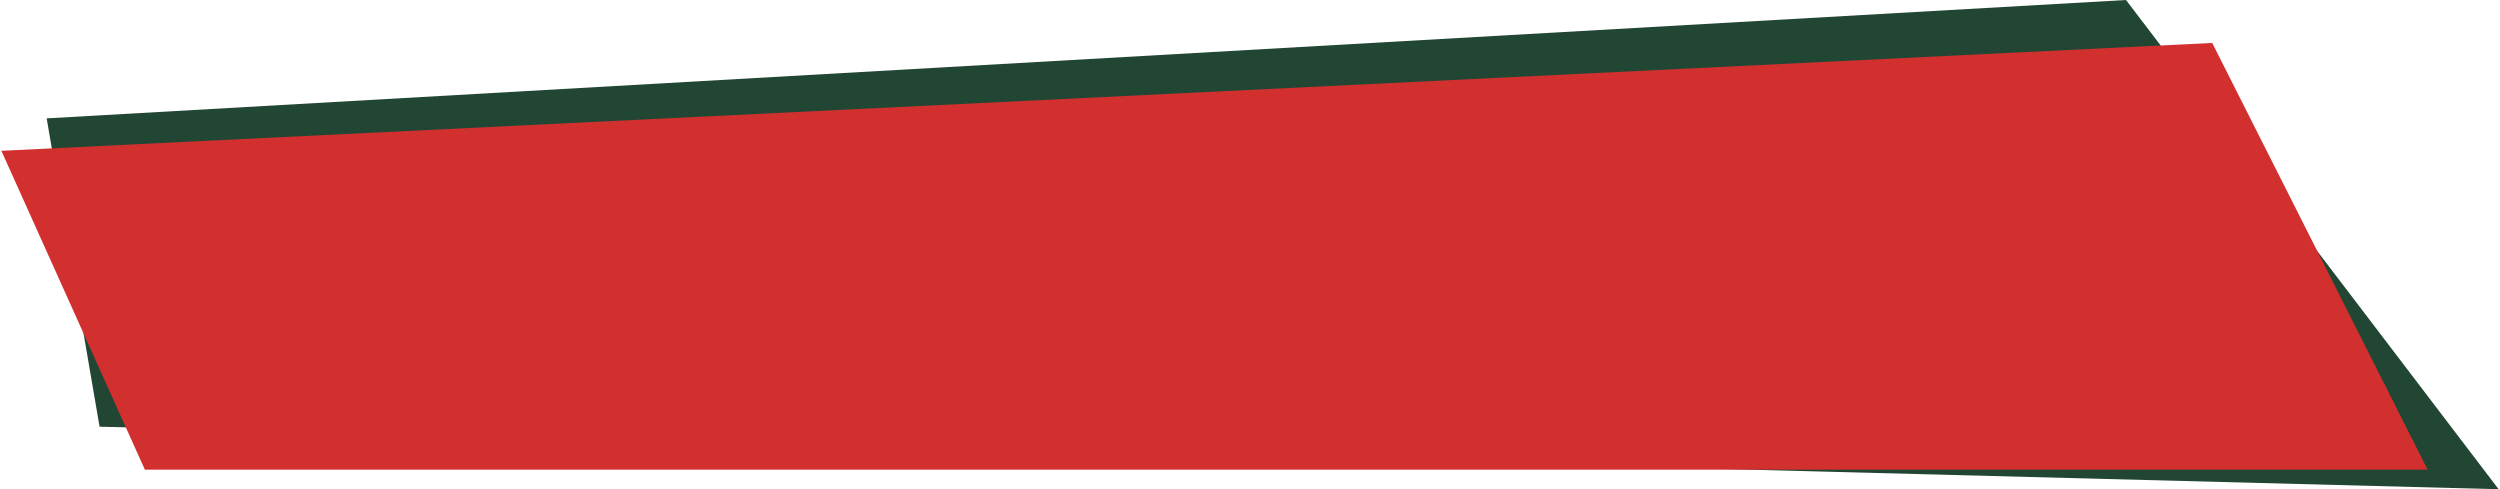 <?xml version="1.0" encoding="UTF-8"?>
<!DOCTYPE svg PUBLIC "-//W3C//DTD SVG 1.1//EN" "http://www.w3.org/Graphics/SVG/1.1/DTD/svg11.dtd">
<!-- Creator: CorelDRAW X7 -->
<svg xmlns="http://www.w3.org/2000/svg" xml:space="preserve" width="2.32in" height="0.454in" version="1.1" style="shape-rendering:geometricPrecision; text-rendering:geometricPrecision; image-rendering:optimizeQuality; fill-rule:evenodd; clip-rule:evenodd"
viewBox="0 0 8545 1674"
 xmlns:xlink="http://www.w3.org/1999/xlink">
 <defs>
  <style type="text/css">
    .fil1 {fill:#d22f2f}
    .fil0 {fill:#224634}
  </style>
 </defs>
 <g id="Layer_x0020_1">
  <g id="_1054721312">
   <polygon class="fil0" points="8545,1674 336,1460 155,405 7270,0 "/>
   <polygon class="fil1" points="8302,1607 491,1607 0,516 7565,147 "/>
  </g>
 </g>
</svg>
